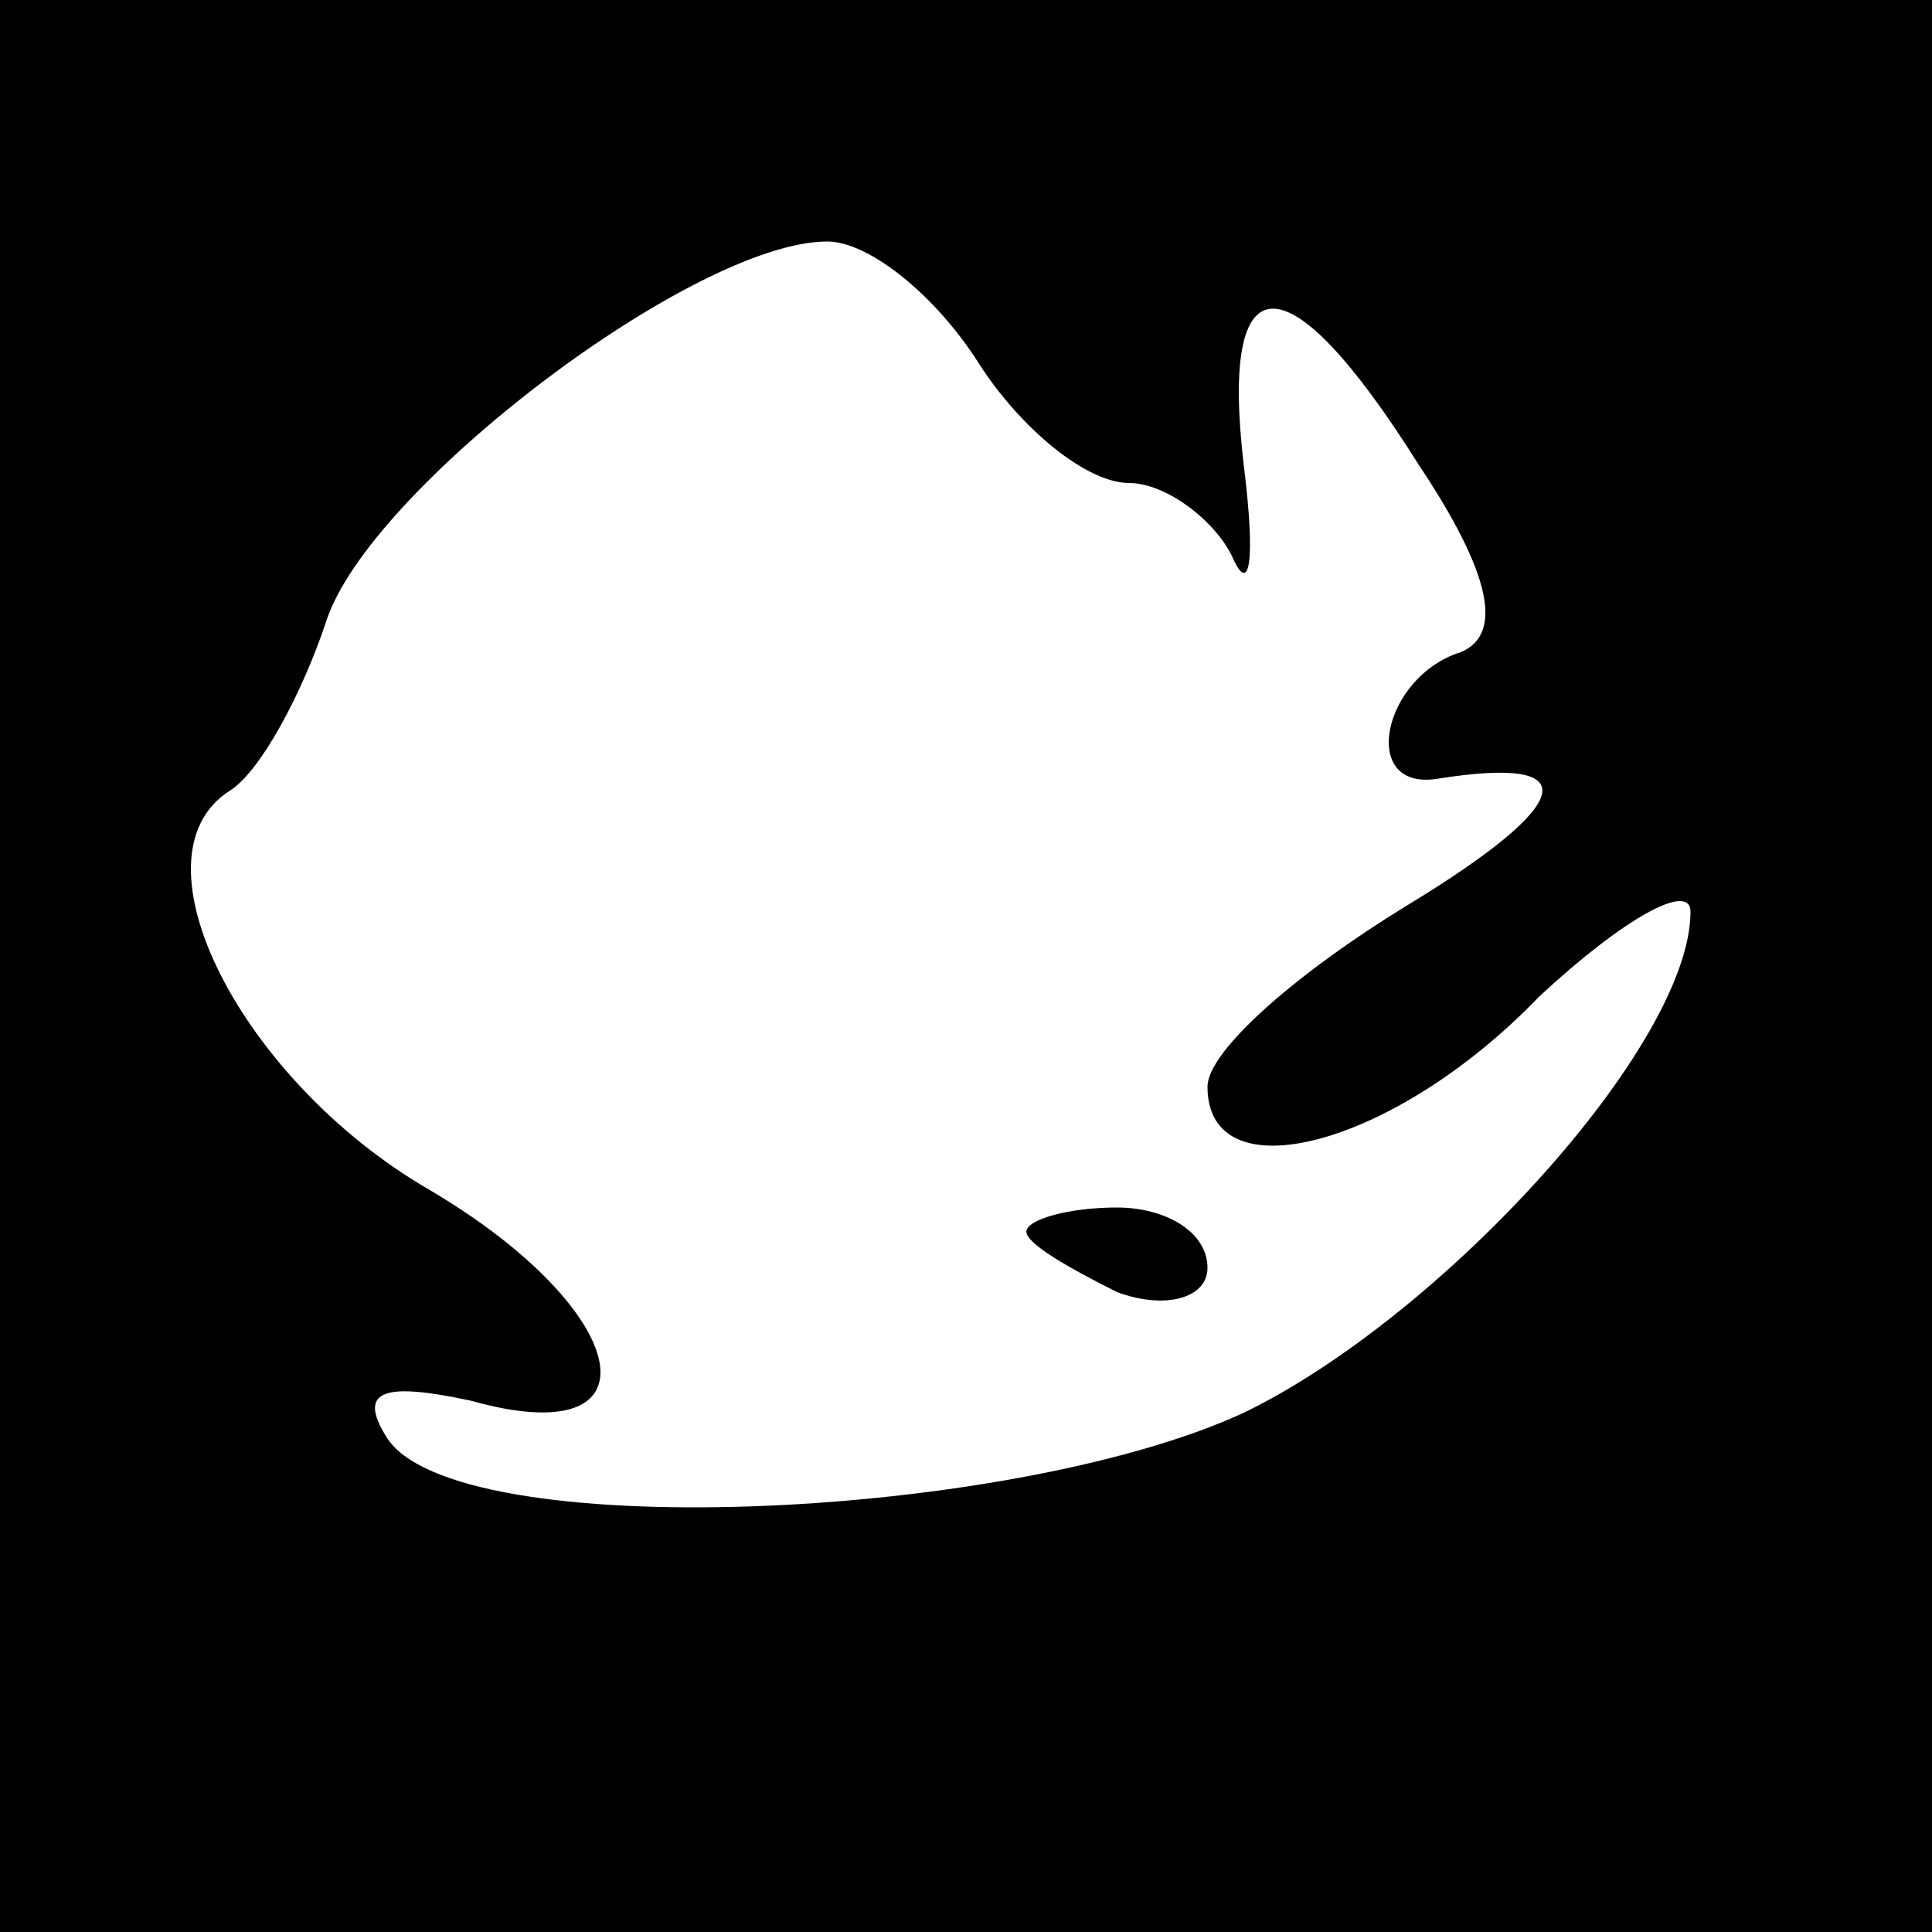 <?xml version="1.0" standalone="no"?>
<!DOCTYPE svg PUBLIC "-//W3C//DTD SVG 20010904//EN"
 "http://www.w3.org/TR/2001/REC-SVG-20010904/DTD/svg10.dtd">
<svg version="1.0" xmlns="http://www.w3.org/2000/svg"
 width="32pt" height="32pt" viewBox="0 0 32 32"
 preserveAspectRatio="xMidYMid meet">
<rect x="0" y="0" width="32" height="32" fill="#808080" stroke="none"/>
<g transform="translate(0,32) scale(0.1,-0.1)"
fill="#000000" stroke="none">
<path fill="#000000" stroke="none" d="M0 160 l0 -160 160 0 160 0 0 160 0
160 -160 0 -160 0 0 -160z"/>
<path fill="#ffffff" stroke="none" d="M162 260 c7 -11 18 -20 25 -20 6 0 14
-6 17 -12 3 -7 4 -1 2 15 -4 34 7 35 29 0 12 -18 14 -28 7 -31 -13 -4 -17 -23
-4 -21 25 4 23 -4 -5 -21 -18 -11 -33 -24 -33 -30 0 -18 31 -10 55 15 14 13
25 19 25 14 0 -22 -41 -67 -74 -83 -39 -18 -131 -22 -142 -4 -5 8 0 9 14 6 32
-9 27 15 -7 35 -31 18 -50 55 -33 66 5 3 12 16 16 28 7 22 61 63 83 63 7 0 18
-9 25 -20z"/>
<path fill="#000000" stroke="none" d="M170 116 c0 -2 7 -6 15 -10 8 -3 15 -1
15 4 0 6 -7 10 -15 10 -8 0 -15 -2 -15 -4z"/>
</g>
</svg>
